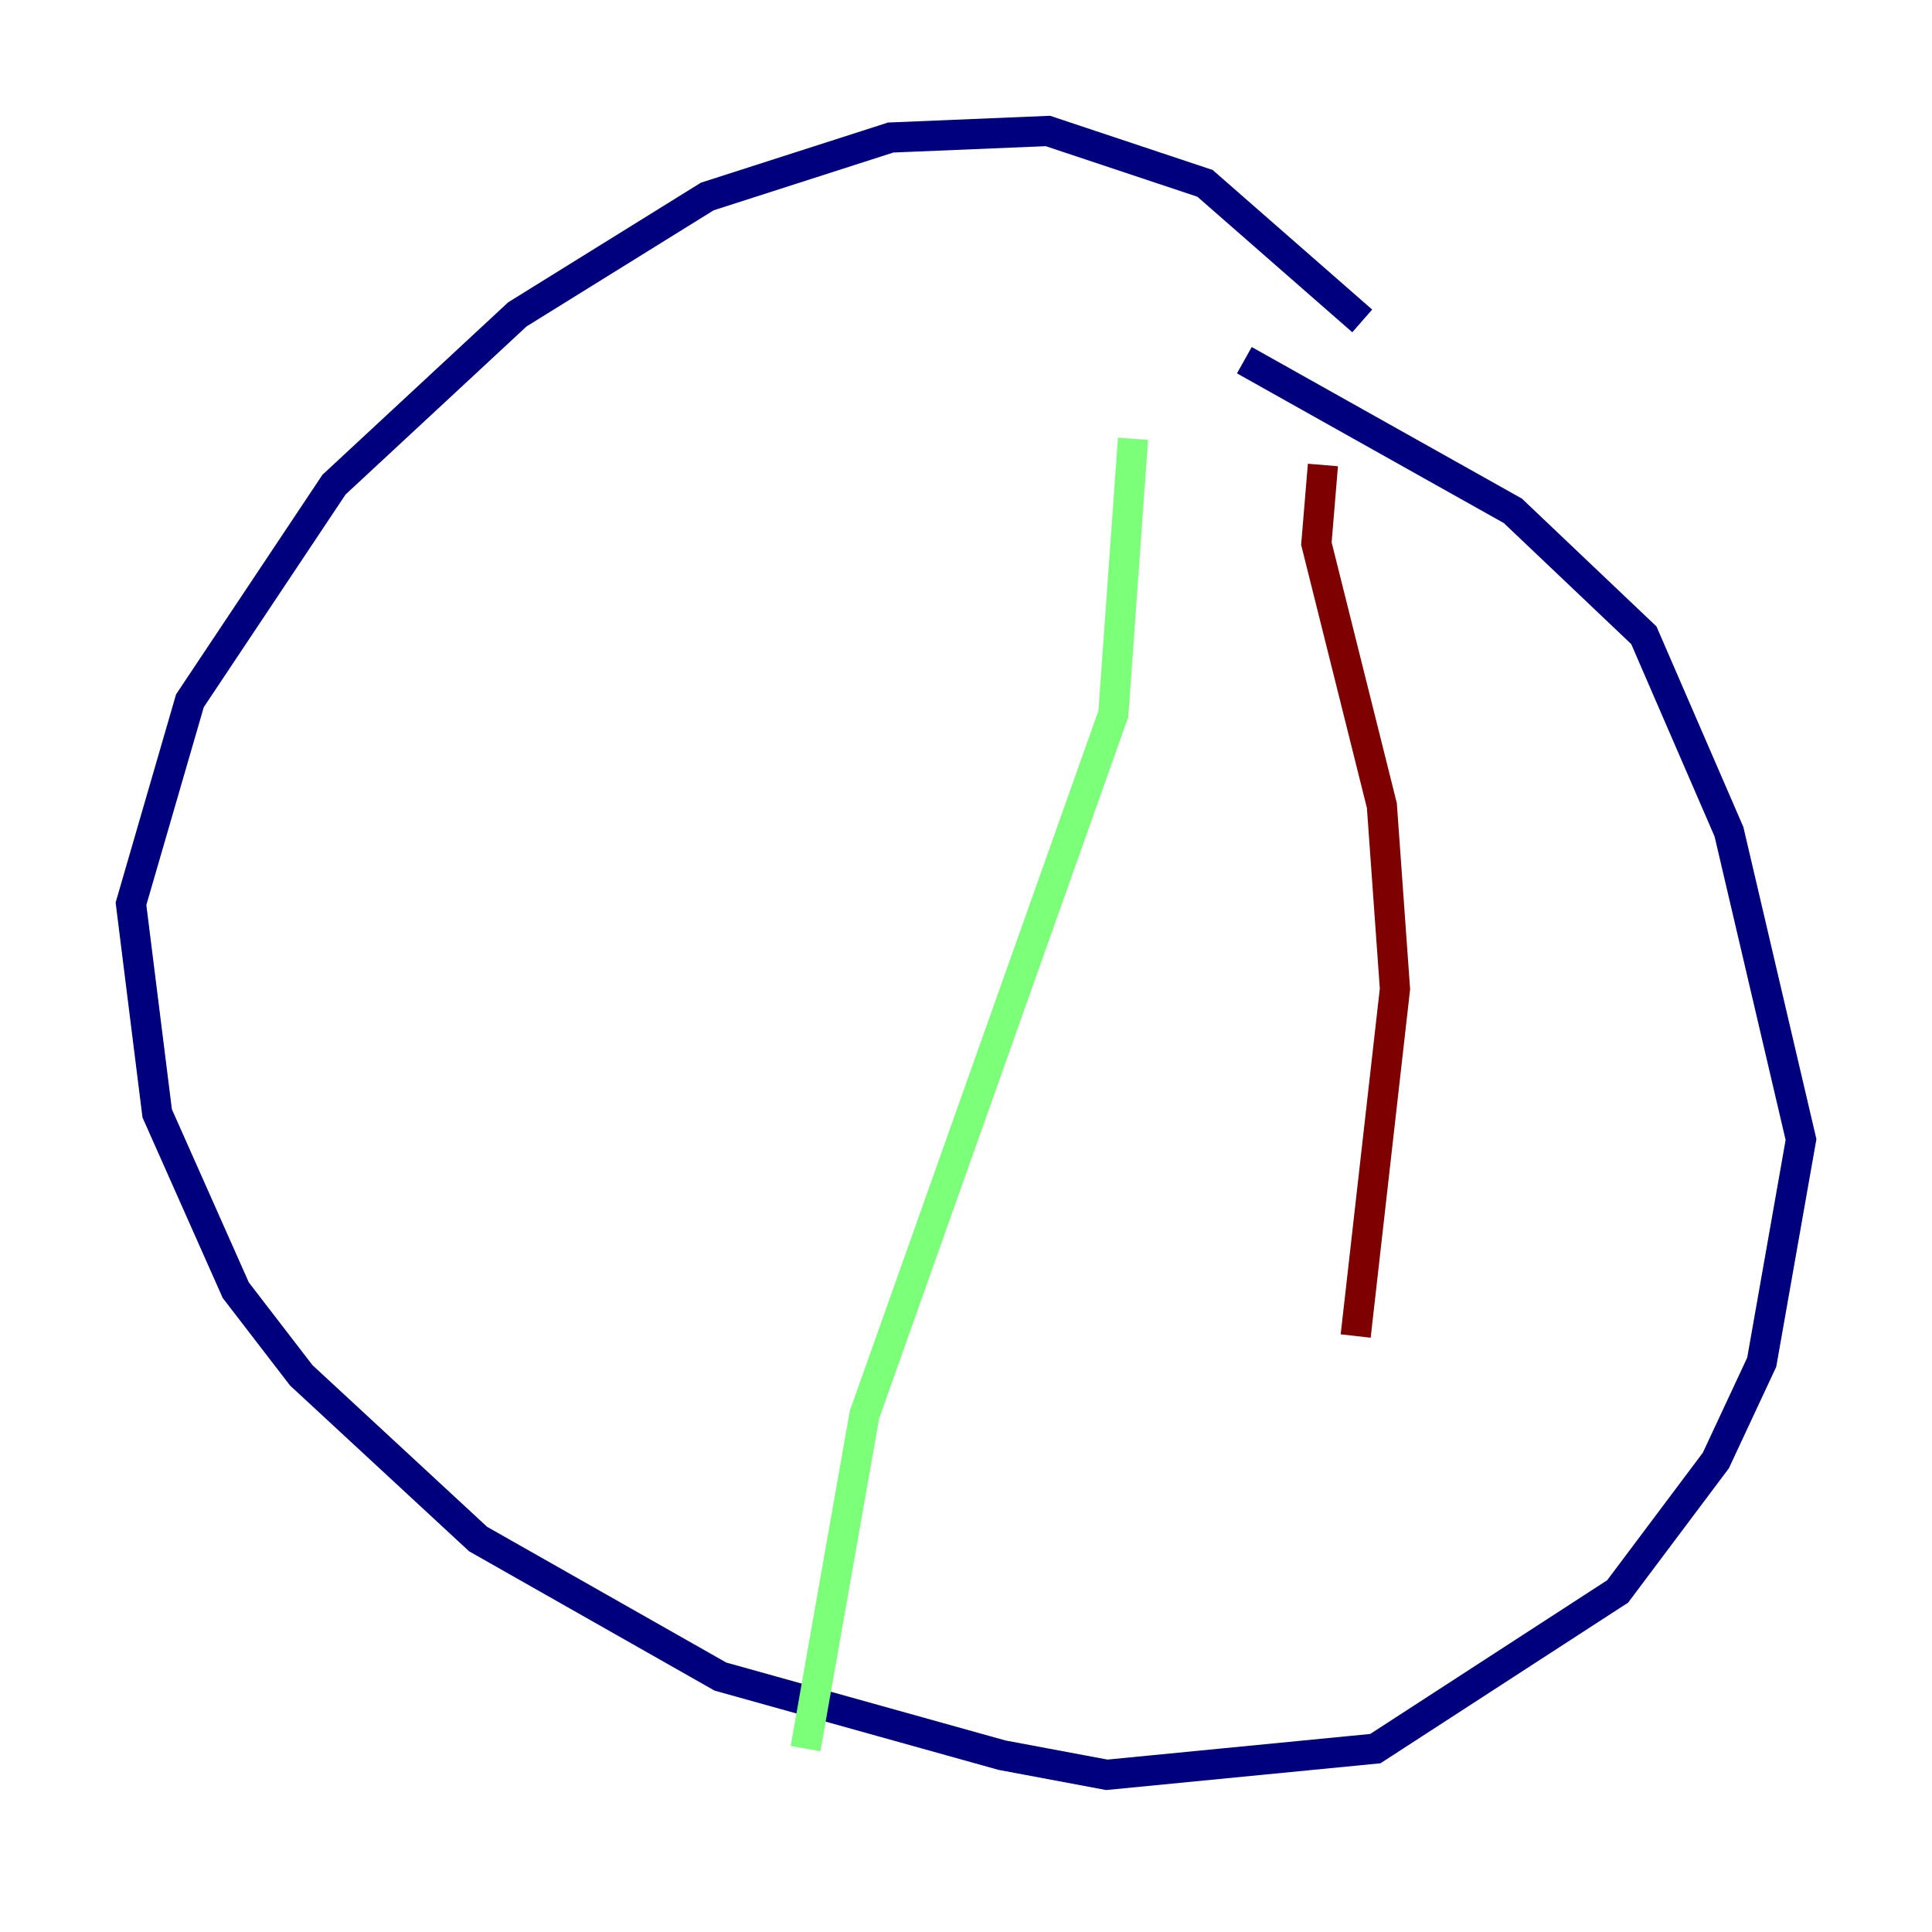 <?xml version="1.0" encoding="utf-8" ?>
<svg baseProfile="tiny" height="128" version="1.2" viewBox="0,0,128,128" width="128" xmlns="http://www.w3.org/2000/svg" xmlns:ev="http://www.w3.org/2001/xml-events" xmlns:xlink="http://www.w3.org/1999/xlink"><defs /><polyline fill="none" points="90.251,21.261 79.837,12.149 69.424,8.678 59.01,9.112 46.861,13.017 34.278,20.827 22.129,32.108 12.583,46.427 8.678,59.878 10.414,73.763 15.62,85.478 19.959,91.119 31.675,101.966 47.729,111.078 66.386,116.285 73.329,117.586 91.119,115.851 107.173,105.437 113.681,96.759 116.719,90.251 119.322,75.498 114.549,55.105 108.909,42.088 100.231,33.844 82.441,23.864" stroke="#00007f" stroke-width="2" /><polyline fill="none" points="75.064,29.071 73.763,47.295 57.275,93.722 53.37,115.851" stroke="#7cff79" stroke-width="2" /><polyline fill="none" points="87.647,30.807 87.214,36.014 91.552,53.37 92.42,65.519 89.817,88.515" stroke="#7f0000" stroke-width="2" /></svg>